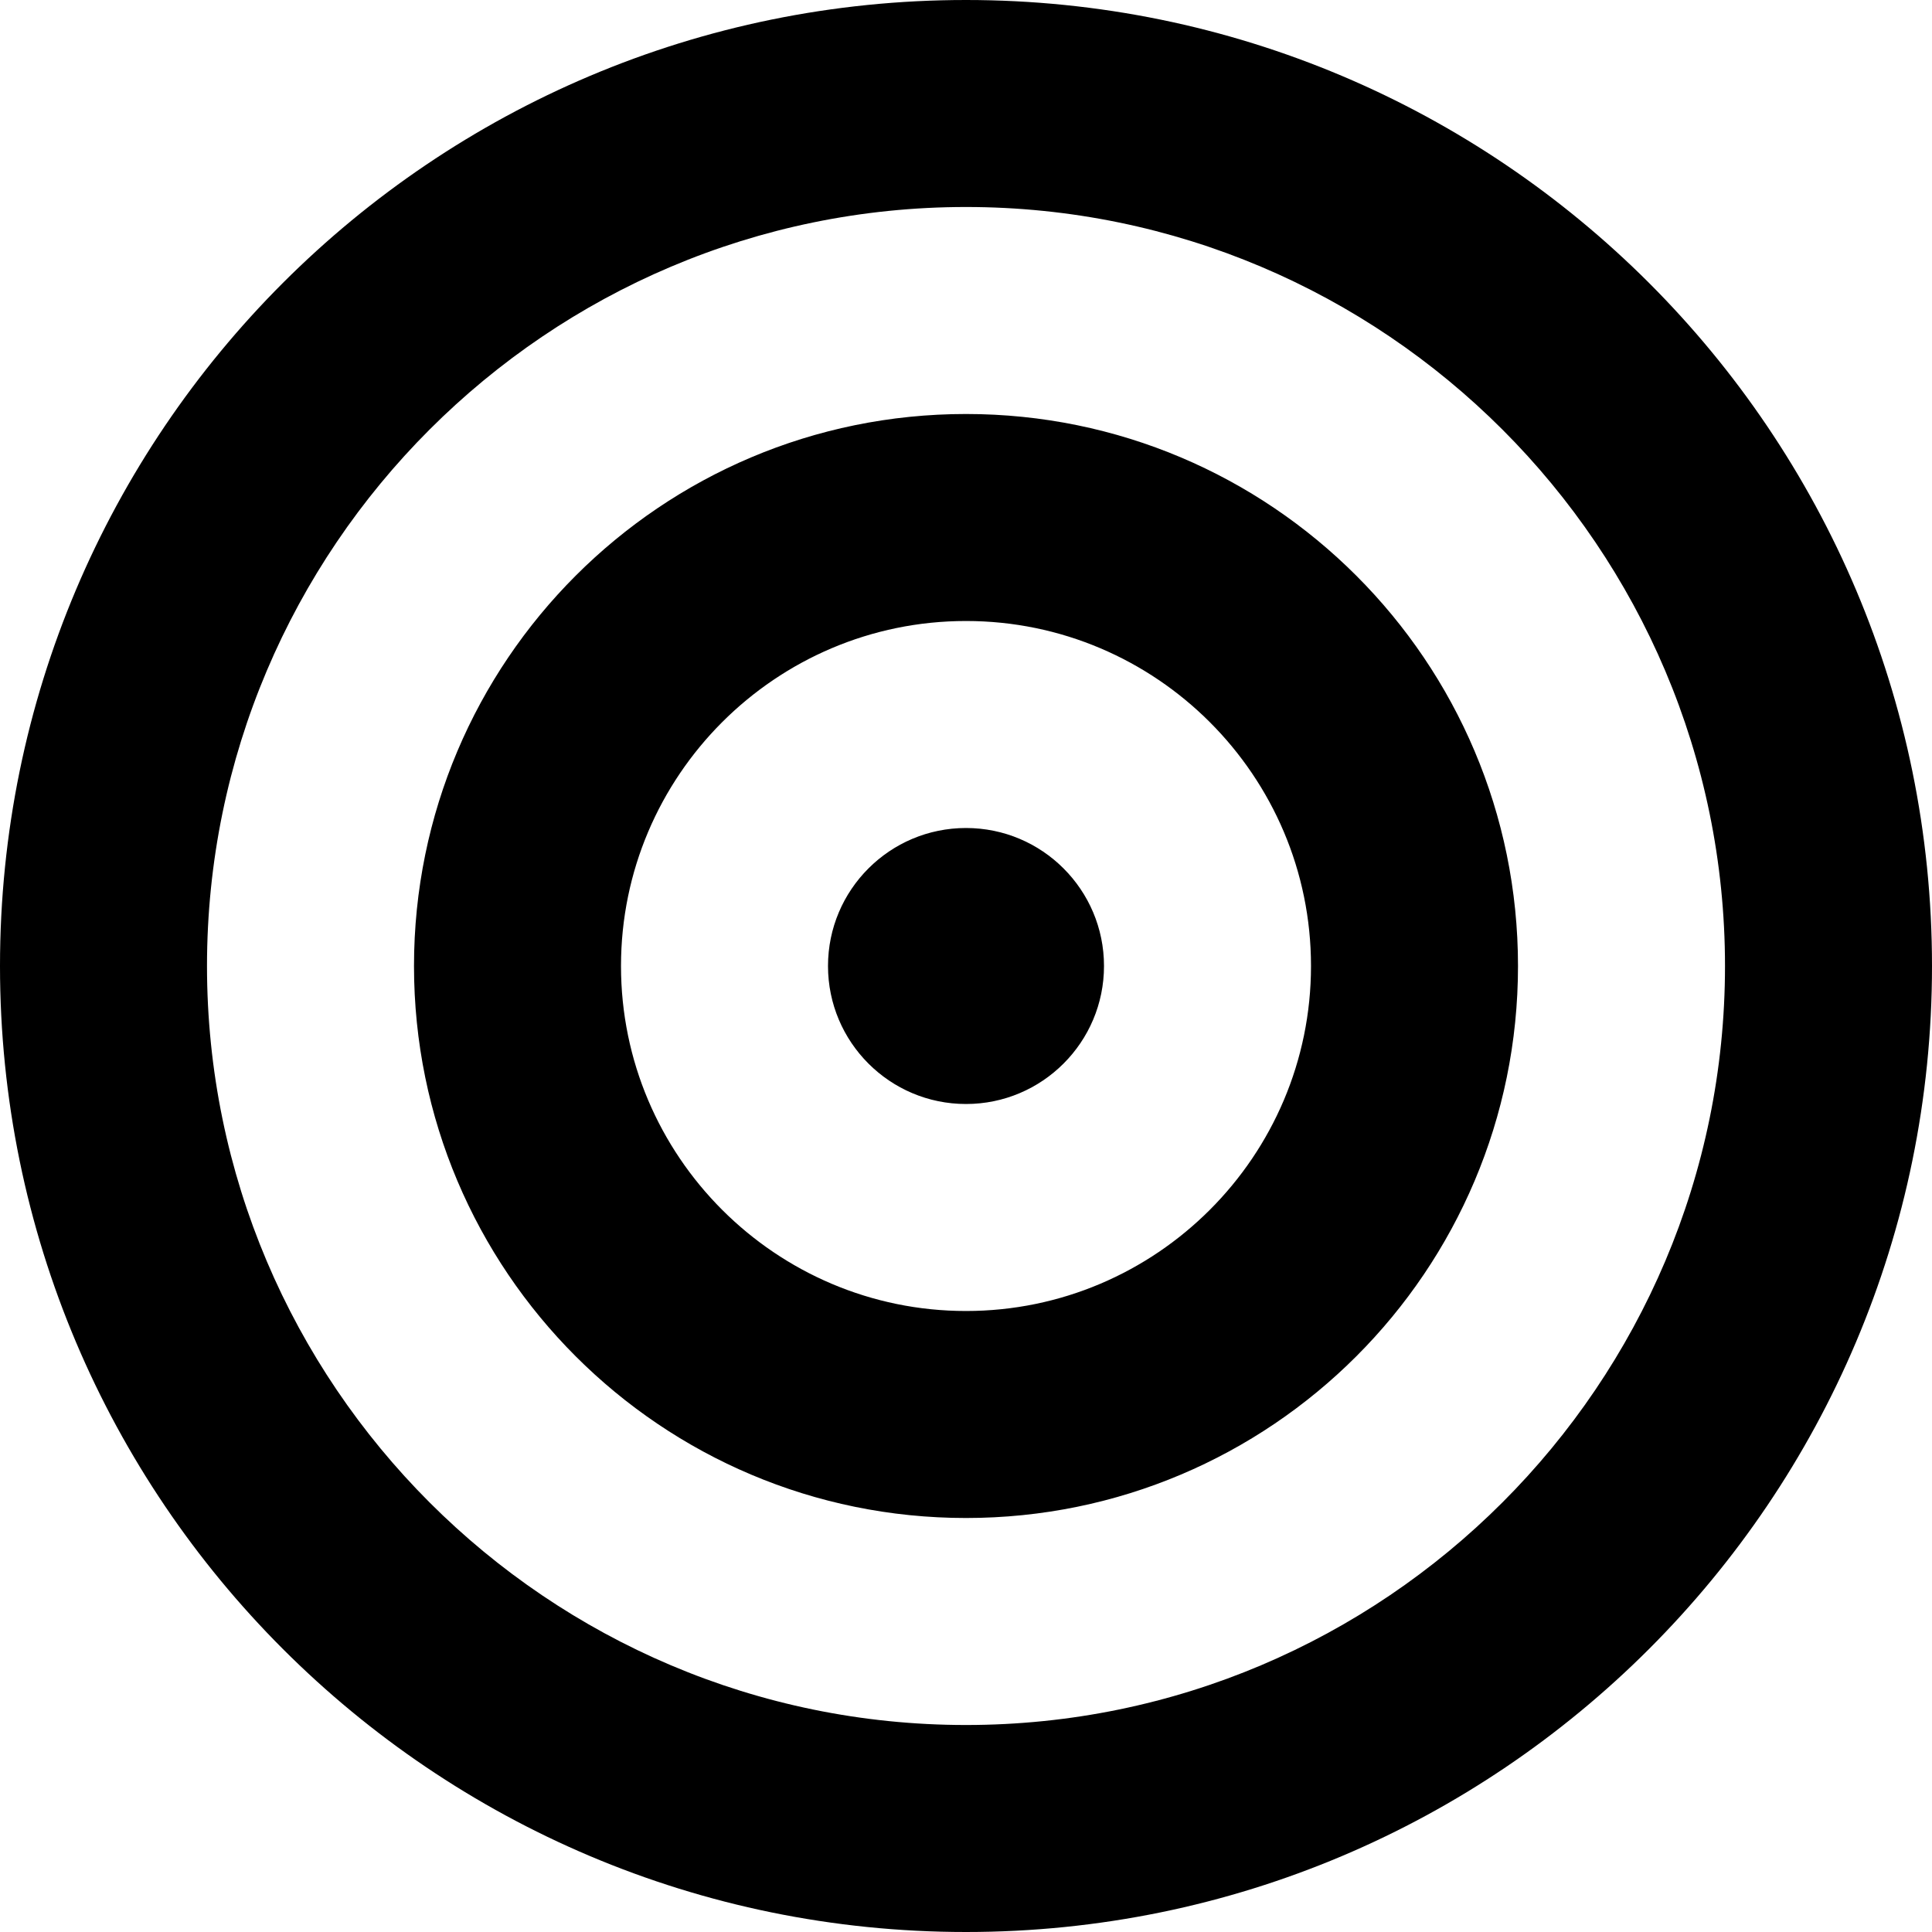 <?xml version="1.0" encoding="iso-8859-1"?>
<!-- Generator: Adobe Illustrator 16.0.4, SVG Export Plug-In . SVG Version: 6.00 Build 0)  -->
<!DOCTYPE svg PUBLIC "-//W3C//DTD SVG 1.1//EN" "http://www.w3.org/Graphics/SVG/1.1/DTD/svg11.dtd">
<svg version="1.1" id="Layer_1" xmlns="http://www.w3.org/2000/svg" xmlns:xlink="http://www.w3.org/1999/xlink" x="0px" y="0px"
	 width="28px" height="28px" viewBox="0 0 28 28" style="enable-background:new 0 0 28 28;" xml:space="preserve">
<path d="M16,14c0,1.104-0.896,2-2,2s-2-0.896-2-2s0.896-2,2-2S16,12.896,16,14z M14,9c-2.757,0-5,2.243-5,5s2.243,5,5,5s5-2.243,5-5
	S16.757,9,14,9 M14,6c4.418,0,8,3.582,8,8c0,4.418-3.582,8-8,8c-4.418,0-8-3.582-8-8C6,9.582,9.582,6,14,6L14,6z M14,3
	C7.935,3,3,7.935,3,14s4.935,11,11,11s11-4.935,11-11S20.065,3,14,3 M14,0c7.73,0,14,6.267,14,14c0,7.73-6.27,14-14,14
	C6.267,28,0,21.73,0,14C0,6.267,6.267,0,14,0L14,0z"/>
<g>
</g>
<g>
</g>
<g>
</g>
<g>
</g>
<g>
</g>
<g>
</g>
<g>
</g>
<g>
</g>
<g>
</g>
<g>
</g>
<g>
</g>
<g>
</g>
<g>
</g>
<g>
</g>
<g>
</g>
</svg>
